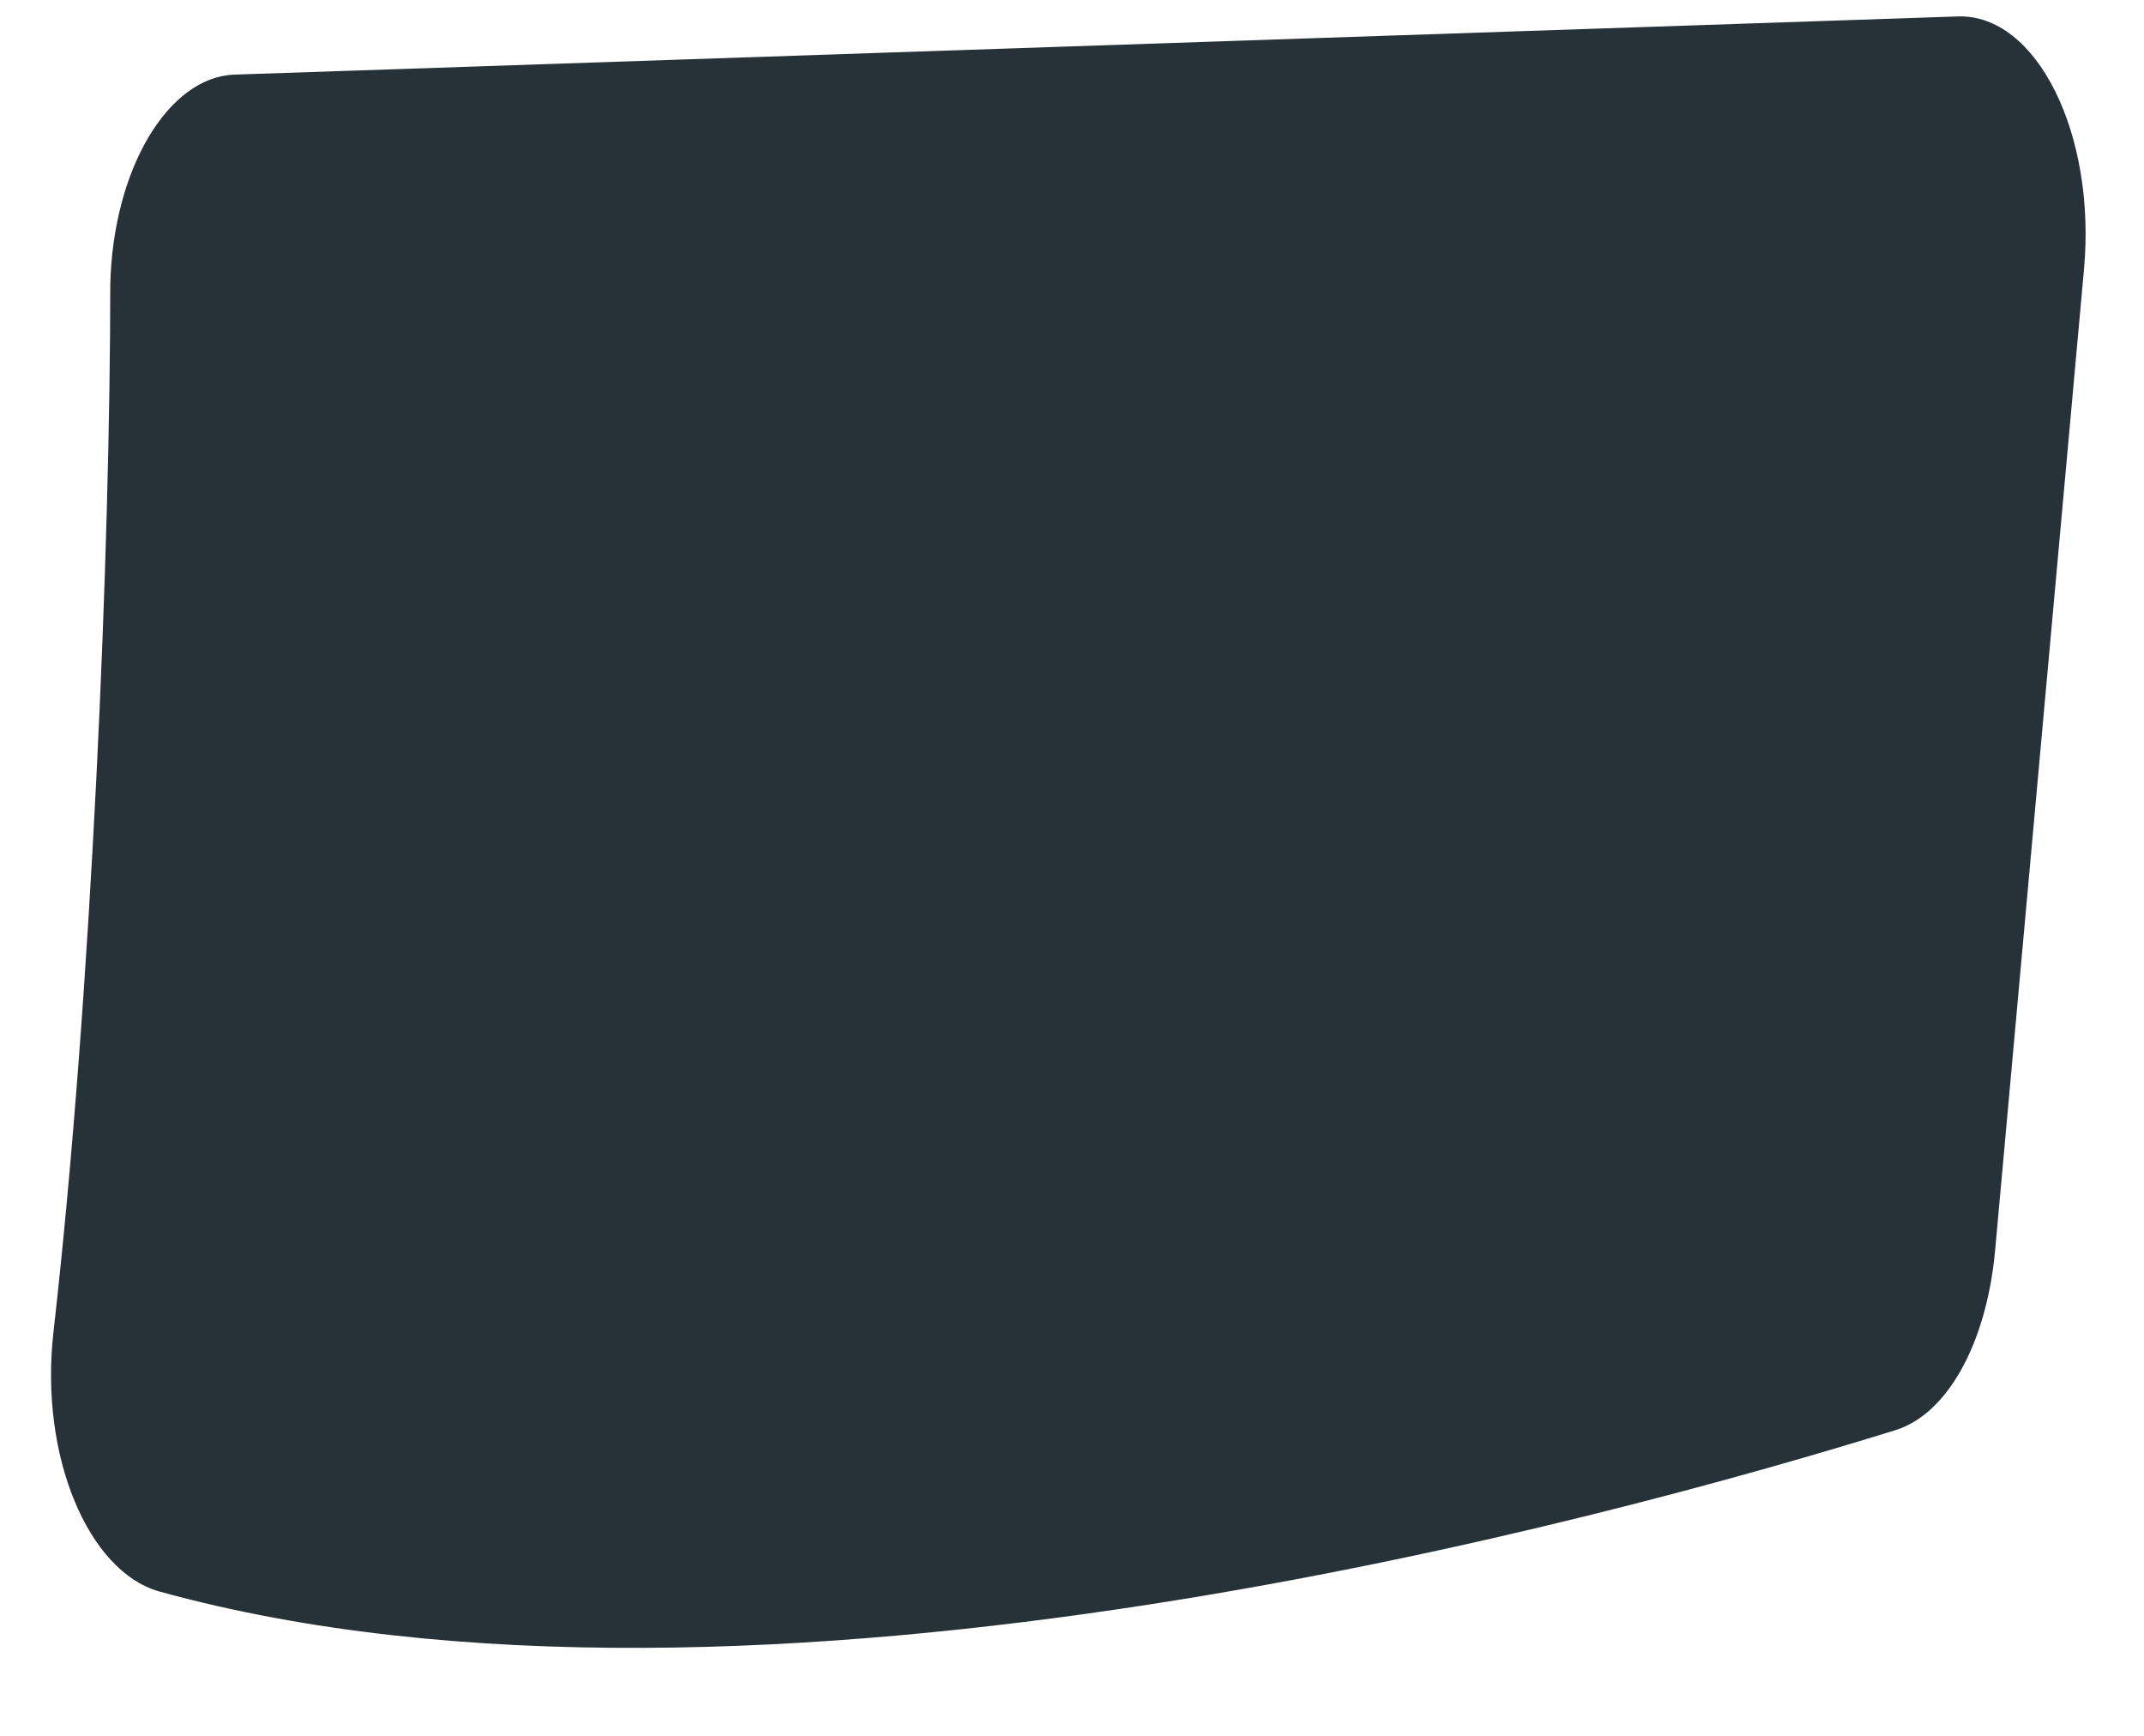 <?xml version="1.0" encoding="UTF-8" standalone="no"?><svg width='21' height='17' viewBox='0 0 21 17' fill='none' xmlns='http://www.w3.org/2000/svg'>
<path d='M1.08 2.787C1.08 5.307 0.904 9.697 0.523 13.052C0.387 14.259 0.863 15.386 1.556 15.585C7.402 17.203 15.871 14.842 18.563 14.007C19.08 13.848 19.46 13.145 19.542 12.243L20.412 2.641C20.534 1.315 19.95 0.134 19.175 0.161L2.29 0.731C1.651 0.758 1.108 1.646 1.08 2.787Z' fill='#263238'/>
</svg>
